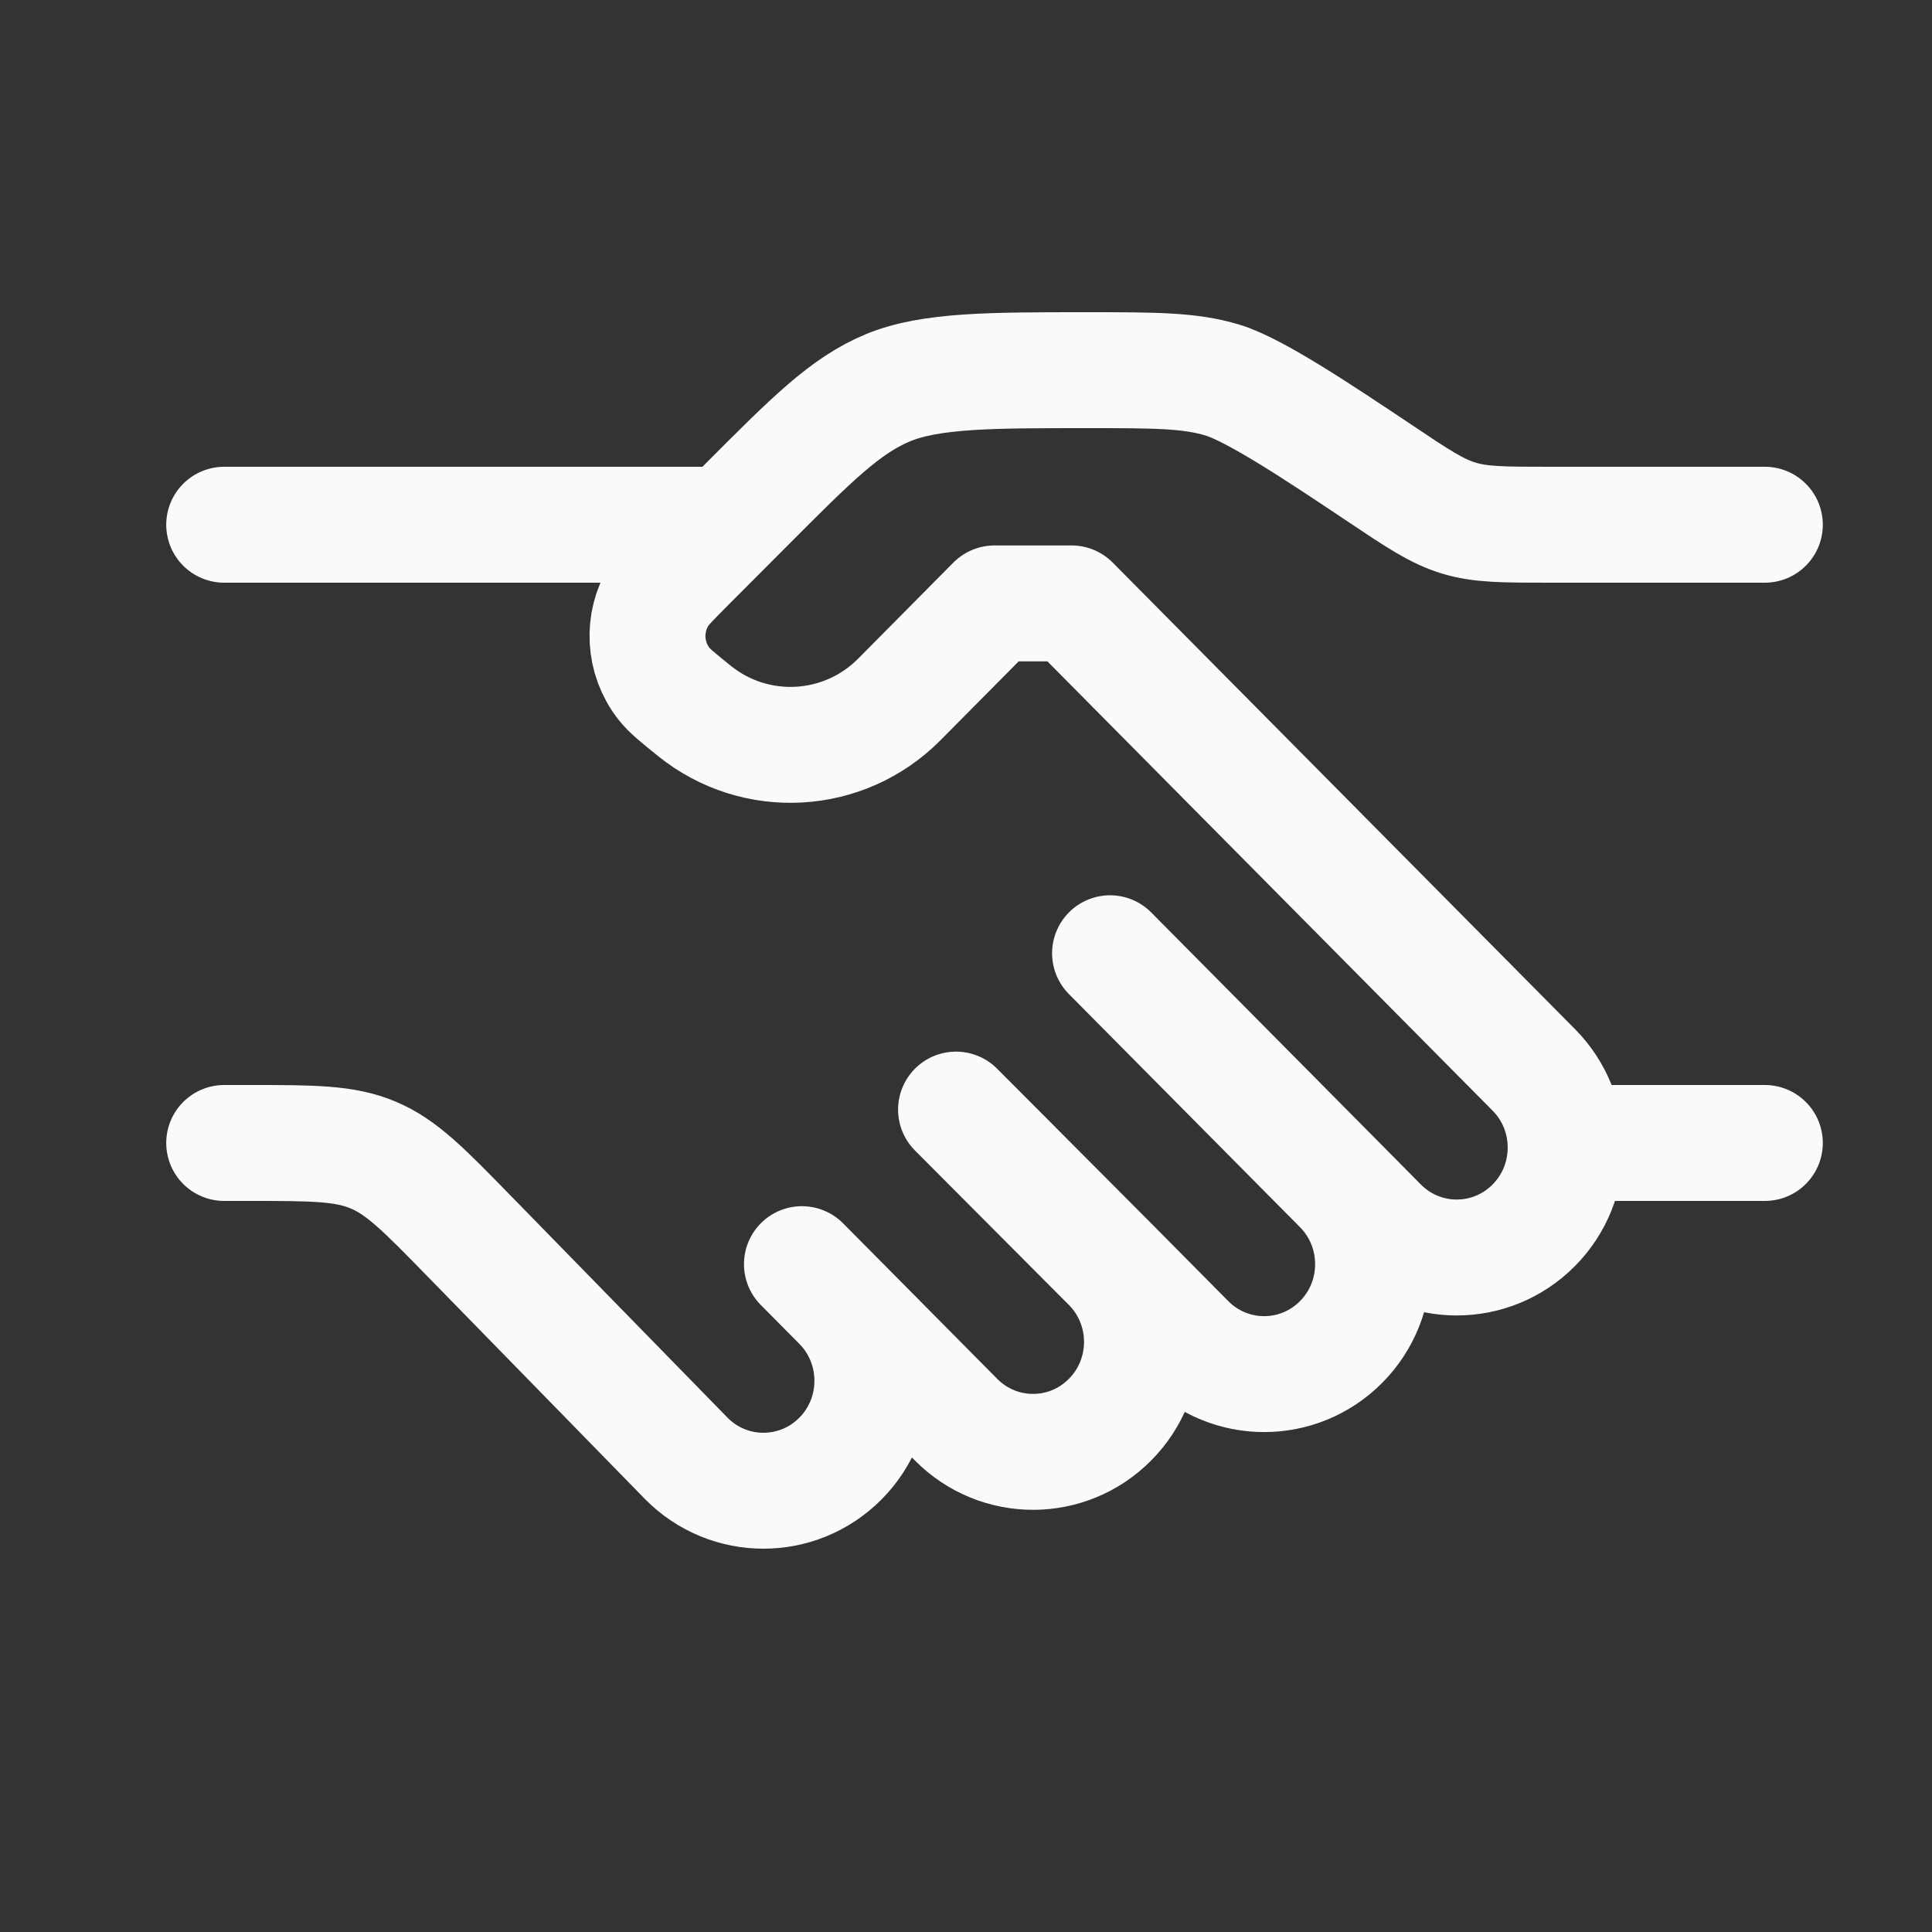 <svg width="25" height="25" viewBox="0 0 25 25" fill="none" xmlns="http://www.w3.org/2000/svg">
<rect x="0" y="0" width="25" height="25" fill="#333333" stroke="none"/>
<path d="M22.837 6.79H20.057C19.458 6.79 19.158 6.79 18.876 6.704C18.593 6.618 18.344 6.452 17.846 6.118C17.098 5.618 16.244 5.047 15.821 4.919C15.397 4.79 14.947 4.79 14.049 4.79C12.826 4.79 12.039 4.79 11.489 5.018C10.939 5.247 10.507 5.68 9.643 6.547L8.882 7.31C8.688 7.506 8.59 7.603 8.53 7.7C8.307 8.058 8.332 8.517 8.592 8.848C8.662 8.938 8.769 9.024 8.984 9.198C9.777 9.838 10.921 9.774 11.639 9.049L12.869 7.808H13.866L19.847 13.844C20.397 14.399 20.397 15.3 19.847 15.855C19.296 16.411 18.404 16.411 17.853 15.855L17.355 15.352M17.355 15.352L14.364 12.335M17.355 15.352C17.905 15.908 17.905 16.809 17.355 17.364C16.804 17.92 15.912 17.92 15.361 17.364L14.364 16.358M14.364 16.358C14.915 16.914 14.915 17.815 14.364 18.37C13.814 18.926 12.921 18.926 12.371 18.37L10.876 16.861M14.364 16.358L12.371 14.358M10.876 16.861L10.377 16.358M10.876 16.861C11.426 17.417 11.426 18.318 10.876 18.873C10.325 19.429 9.432 19.429 8.882 18.873L6.067 15.991C5.489 15.399 5.2 15.102 4.829 14.946C4.459 14.79 4.045 14.79 3.219 14.79H2.901" stroke="#FAFAFA" stroke-width="1.5" stroke-linecap="round" stroke-linejoin="round"/>
<path d="M22.837 14.79H20.345" stroke="#FAFAFA" stroke-width="1.5" stroke-linecap="round"/>
<path d="M9.38 6.79H2.901" stroke="#FAFAFA" stroke-width="1.5" stroke-linecap="round"/>
</svg>
